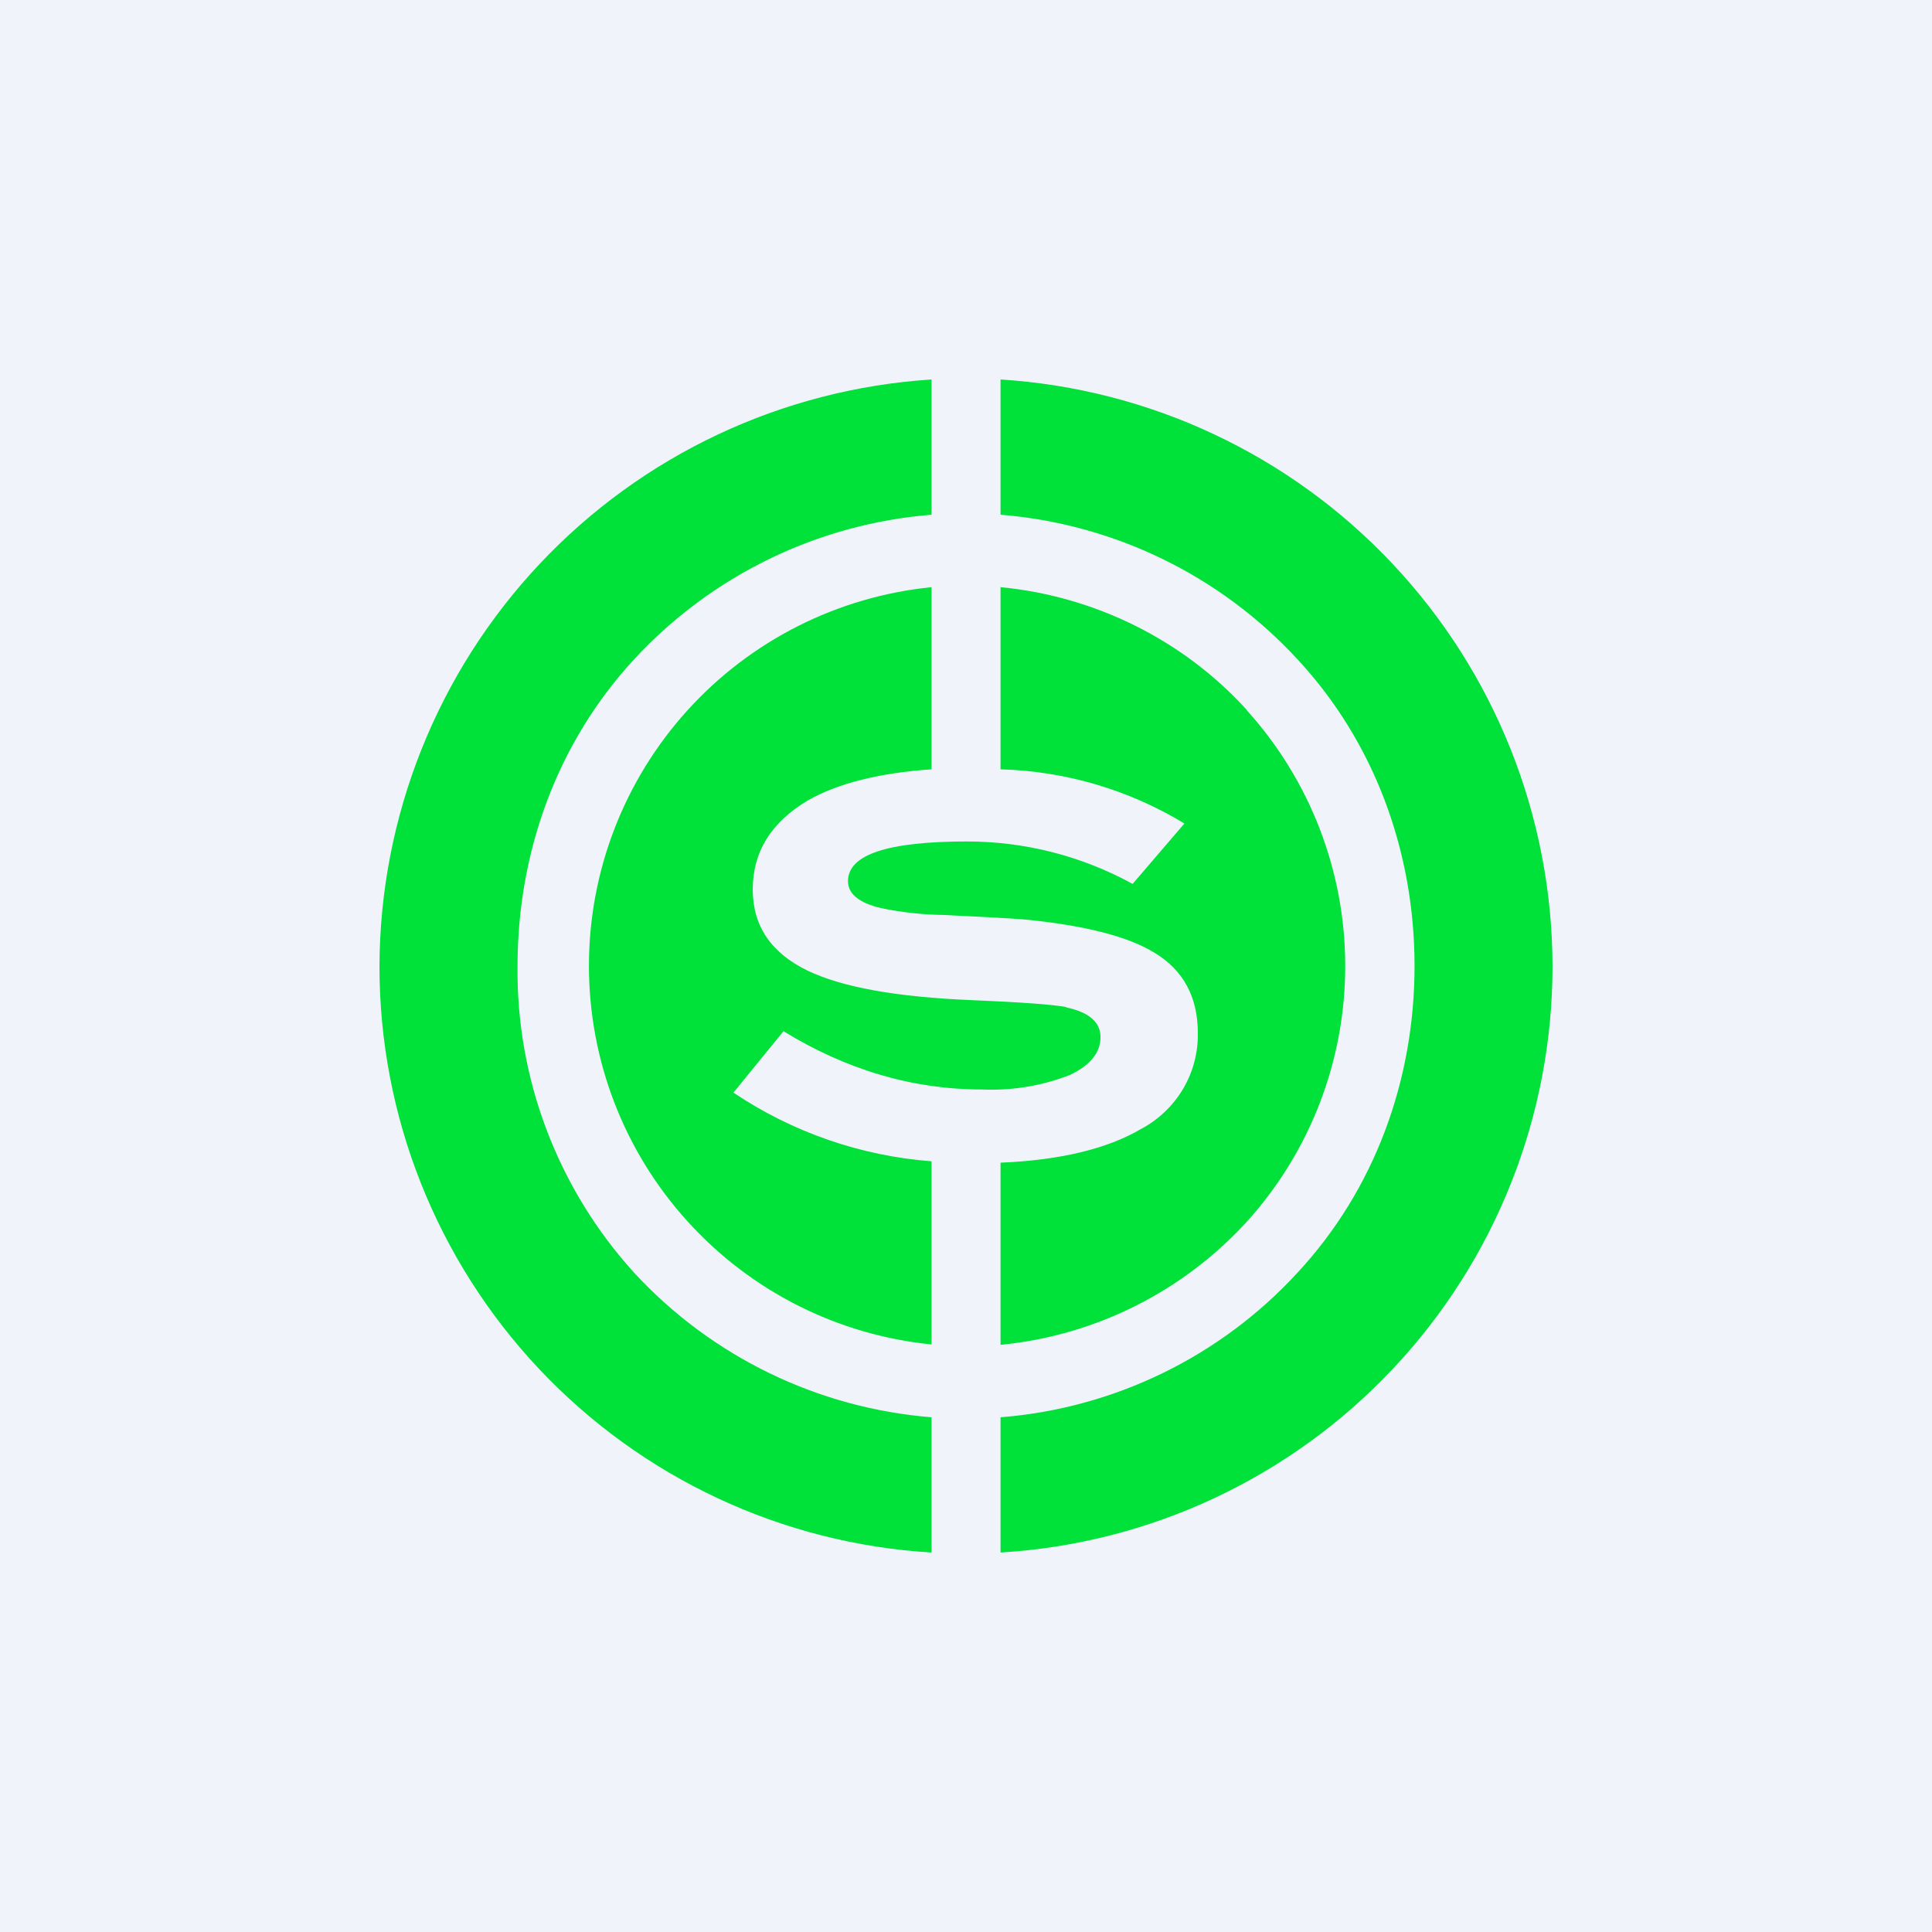 <svg width="24" height="24" viewBox="0 0 24 24" fill="none" xmlns="http://www.w3.org/2000/svg">
<rect x="0" y="0" width="24" height="24" fill="#333333" stroke="none"/>
<g clip-path="url(#clip0_31_18590)">
<path d="M0 0H24V24H0V0Z" fill="#F0F3FA"/>
<path d="M11.572 17.606C10.16 17.493 8.843 16.854 7.881 15.814C6.933 14.772 6.413 13.409 6.429 12C6.429 10.586 6.921 9.223 7.881 8.186C8.843 7.147 10.16 6.507 11.572 6.394V4.714C9.718 4.833 7.978 5.651 6.705 7.004C5.432 8.357 4.72 10.143 4.714 12C4.712 13.86 5.421 15.65 6.696 17.005C7.971 18.359 9.715 19.175 11.572 19.286V17.606ZM13.243 12.514C13.53 12.574 13.671 12.699 13.671 12.883C13.671 13.076 13.543 13.234 13.29 13.354C12.944 13.489 12.573 13.55 12.201 13.534C11.344 13.534 10.521 13.294 9.733 12.81L9.111 13.573C9.844 14.065 10.691 14.359 11.572 14.426V16.701C10.405 16.585 9.324 16.039 8.538 15.169C7.751 14.3 7.316 13.17 7.316 11.998C7.316 10.826 7.751 9.696 8.538 8.826C9.324 7.957 10.405 7.411 11.572 7.294V9.557C10.933 9.6 10.406 9.729 10.029 9.947C9.579 10.217 9.351 10.582 9.351 11.049C9.351 11.503 9.579 11.837 10.029 12.056C10.453 12.261 11.13 12.386 12.073 12.424C12.694 12.45 13.089 12.48 13.247 12.51L13.243 12.514ZM15.489 8.824C16.276 9.695 16.711 10.827 16.711 12C16.711 13.174 16.276 14.305 15.489 15.176C14.693 16.047 13.603 16.592 12.429 16.706V14.443C13.166 14.413 13.757 14.271 14.177 14.023C14.393 13.908 14.572 13.736 14.697 13.526C14.821 13.316 14.884 13.076 14.88 12.832C14.88 12.386 14.7 12.052 14.344 11.837C14.014 11.632 13.47 11.494 12.716 11.421C12.574 11.409 12.244 11.392 11.726 11.366C11.462 11.363 11.2 11.334 10.941 11.28C10.671 11.216 10.534 11.104 10.534 10.946C10.534 10.616 11.027 10.453 12.013 10.453C12.733 10.453 13.436 10.633 14.07 10.98L14.713 10.23C14.023 9.811 13.236 9.579 12.429 9.557V7.294C13.599 7.406 14.7 7.95 15.489 8.82V8.824ZM12.429 6.394V4.714C14.283 4.831 16.024 5.649 17.297 7.002C18.571 8.355 19.282 10.142 19.286 12C19.287 13.86 18.578 15.65 17.303 17.004C16.029 18.358 14.285 19.174 12.429 19.286V17.606C13.843 17.494 15.159 16.852 16.114 15.814C17.079 14.777 17.572 13.414 17.572 12C17.572 10.586 17.079 9.223 16.114 8.186C15.154 7.147 13.838 6.508 12.429 6.394Z" fill="#00E13A"/>
</g>
<defs>
<clipPath id="clip0_31_18590">
<rect width="24" height="24" fill="white"/>
</clipPath>
</defs>
</svg>

